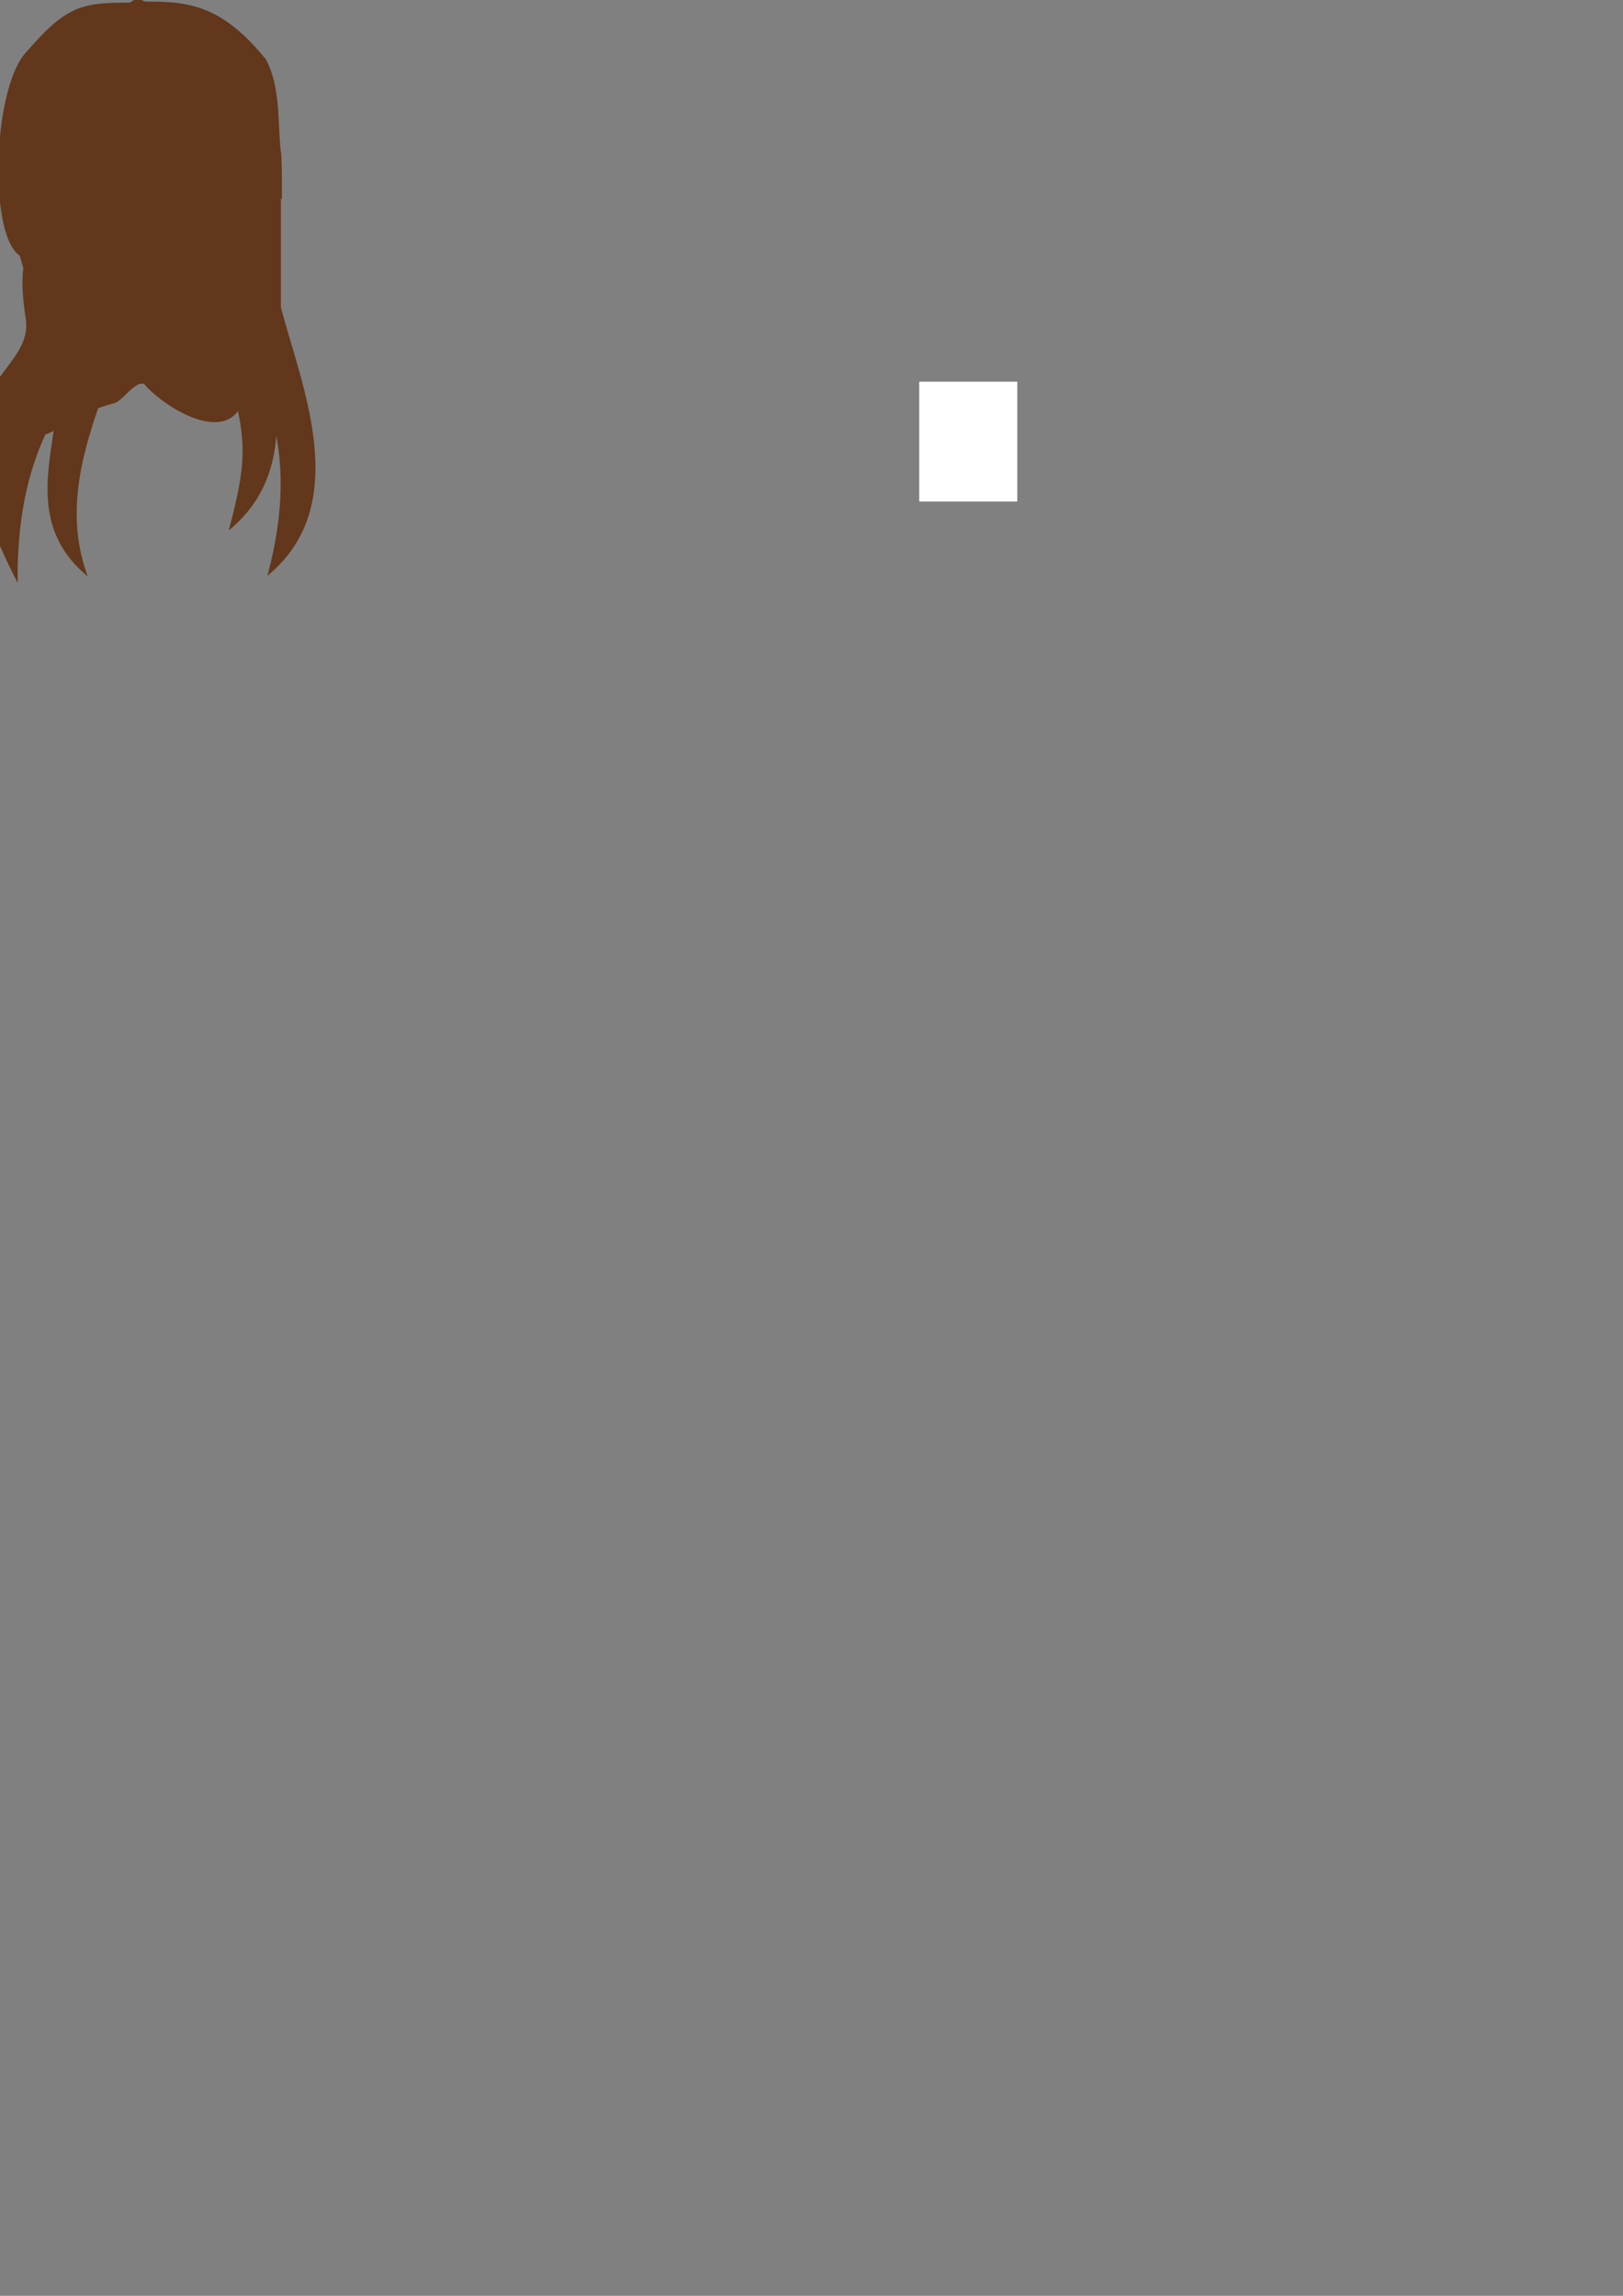 <?xml version="1.0" encoding="UTF-8" standalone="no"?>
<!-- Created with Inkscape (http://www.inkscape.org/) -->

<svg
   xmlns:dc="http://purl.org/dc/elements/1.1/"
   xmlns:cc="http://creativecommons.org/ns#"
   xmlns:rdf="http://www.w3.org/1999/02/22-rdf-syntax-ns#"
   xmlns:svg="http://www.w3.org/2000/svg"
   xmlns="http://www.w3.org/2000/svg"
   xmlns:sodipodi="http://sodipodi.sourceforge.net/DTD/sodipodi-0.dtd"
   xmlns:inkscape="http://www.inkscape.org/namespaces/inkscape"
   width="210mm"
   height="297mm"
   viewBox="0 0 210 297"
   version="1.1"
   id="svg1521"
   inkscape:version="0.92.2 (5c3e80d, 2017-08-06)"
   sodipodi:docname="long02.svg">
  <rect x="0" y="0" width="210" height="297" fill="#808080" stroke="none"/>
  <defs
     id="defs1515" />
  <sodipodi:namedview
     id="base"
     pagecolor="#ffffff"
     bordercolor="#666666"
     borderopacity="1.0"
     inkscape:pageopacity="0.0"
     inkscape:pageshadow="2"
     inkscape:zoom="2.8"
     inkscape:cx="9.6508045"
     inkscape:cy="1054.5915"
     inkscape:document-units="mm"
     inkscape:current-layer="hair-container"
     showgrid="false"
     inkscape:window-width="1920"
     inkscape:window-height="1017"
     inkscape:window-x="-8"
     inkscape:window-y="-8"
     inkscape:window-maximized="1"
     inkscape:snap-global="false" />
  <g
     inkscape:label="Layer 1"
     inkscape:groupmode="layer"
     id="hair-container">
    <path
       style="fill:#62371b;fill-opacity:1;fill-rule:nonzero;stroke:none;stroke-width:0.266"
       d="m 16.826,0.338 c -6.329,-0.014 -8.25,0.457 -13.33,6.291 -4.618,4.707 -5.05,24.931 -0.57,26.622 0.351,-0.836 -0.516,-3.772 -0.144,-5.32 0.451,-1.878 0.755,6.719 0.774,9.309 0.216,-2.876 1.082,-12.134 1.029,-12.295 0.65,2.882 -0.515,5.016 -0.587,7.357 0.931,-1.788 4.318,-2.725 4.324,-6.599 -3.485,-1.368 -4.404,-3.463 -4.244,-5.279 0.488,1.175 0.531,2.978 3.393,2.453 -2.302,-0.883 -1.821,-3.577 -1.871,-5.606 0.036,-0.033 0.073,-0.061 0.109,-0.09 0.282,1.27 -0.524,3.281 2.605,3.613 -1.158,-0.886 -1.365,-2.519 -1.298,-4.26 l 0.931,-1.493 c -0.563,-1.48 0.199,0.327 -0.048,-3.002 -1.772,-3.791 11.805,-1.787 11.888,-4.162 1.772,3.193 7.307,7.075 10.475,8.455 -0.146,0.497 -0.438,0.956 -0.951,1.348 1.066,-0.113 1.672,-0.422 2.023,-0.829 0.315,1.327 0.334,2.634 -0.889,3.569 1.678,-0.178 2.224,-0.84 2.413,-1.611 0.187,1.466 0.055,2.59 -0.9,3.515 2.961,-0.071 2.396,5.957 2,9.618 0.261,-2.012 1.114,-3.94 0.607,-6.062 2.16,7.276 1.201,-1.017 1.247,-0.631 0.021,0.176 0.664,0.51 0.664,0.51 0,0 0.019,-6.025 -0.144,-6.123 -0.398,-3.6 -0.011,-8.598 -1.979,-12.023 -5.358,-6.556 -9.482,-7.466 -15.21,-7.398 -1,-0.001 -0.612,-0.411 -1.516,-0.413 z m 17.133,31.607 c -0.021,0.165 -0.04,0.331 -0.053,0.498 0.017,-0.152 0.035,-0.336 0.053,-0.498 z m -30.403,5.296 c -0.058,0.777 -0.079,1.189 -0.01,0.708 0.01,-0.068 0.013,-0.328 0.01,-0.708 z"
       id="hair-path"
       inkscape:connector-curvature="0"
       sodipodi:nodetypes="cccscccccccccccccccccccccccccccccccccc" />
    <path
       style="opacity:1;fill:#62371b;fill-opacity:1;stroke:none;stroke-width:0.662;stroke-linecap:butt;stroke-miterlimit:4;stroke-dasharray:none;stroke-opacity:1"
       d="m 1.252,21.785 c -0.975,3.89 0.496,8.453 1.763,12.907 -0.184,1.418 -0.178,3.327 0.298,6.443 1.325,8.134 -14.497,8.353 -1.025,34.271 -0.107,-8.431 1.405,-14.489 3.581,-19.188 0.326,-0.112 0.685,-0.277 1.076,-0.479 -0.919,6.206 -2.365,13.266 4.417,18.84 -2.804,-7.517 -1.047,-14.887 1.339,-21.76 0.618,-0.234 1.263,-0.446 1.94,-0.613 1.346,-0.331 2.641,-2.858 3.982,-2.558 2.158,2.616 9.345,7.34 12.175,3.538 0.972,4.826 0.877,7.678 -1.203,15.44 4.165,-3.423 5.833,-7.712 6.151,-12.274 0.898,4.756 0.884,10.573 -1.143,18.133 11.145,-9.159 4.426,-24.514 1.74,-34.717 v -15.526 c 0.215,-19.783 -25.566,-33.231 -35.091,-2.457 z"
       id="hair-back"
       inkscape:connector-curvature="0"
       sodipodi:nodetypes="ccccccccccccccccc" />
    <rect
       style="opacity:1;fill:#ffffff;fill-opacity:1;stroke:none;stroke-width:0.665;stroke-linecap:butt;stroke-miterlimit:4;stroke-dasharray:none;stroke-opacity:1"
       id="rect838"
       width="12.695"
       height="15.502"
       x="118.935"
       y="49.375" />
  </g>
</svg>
